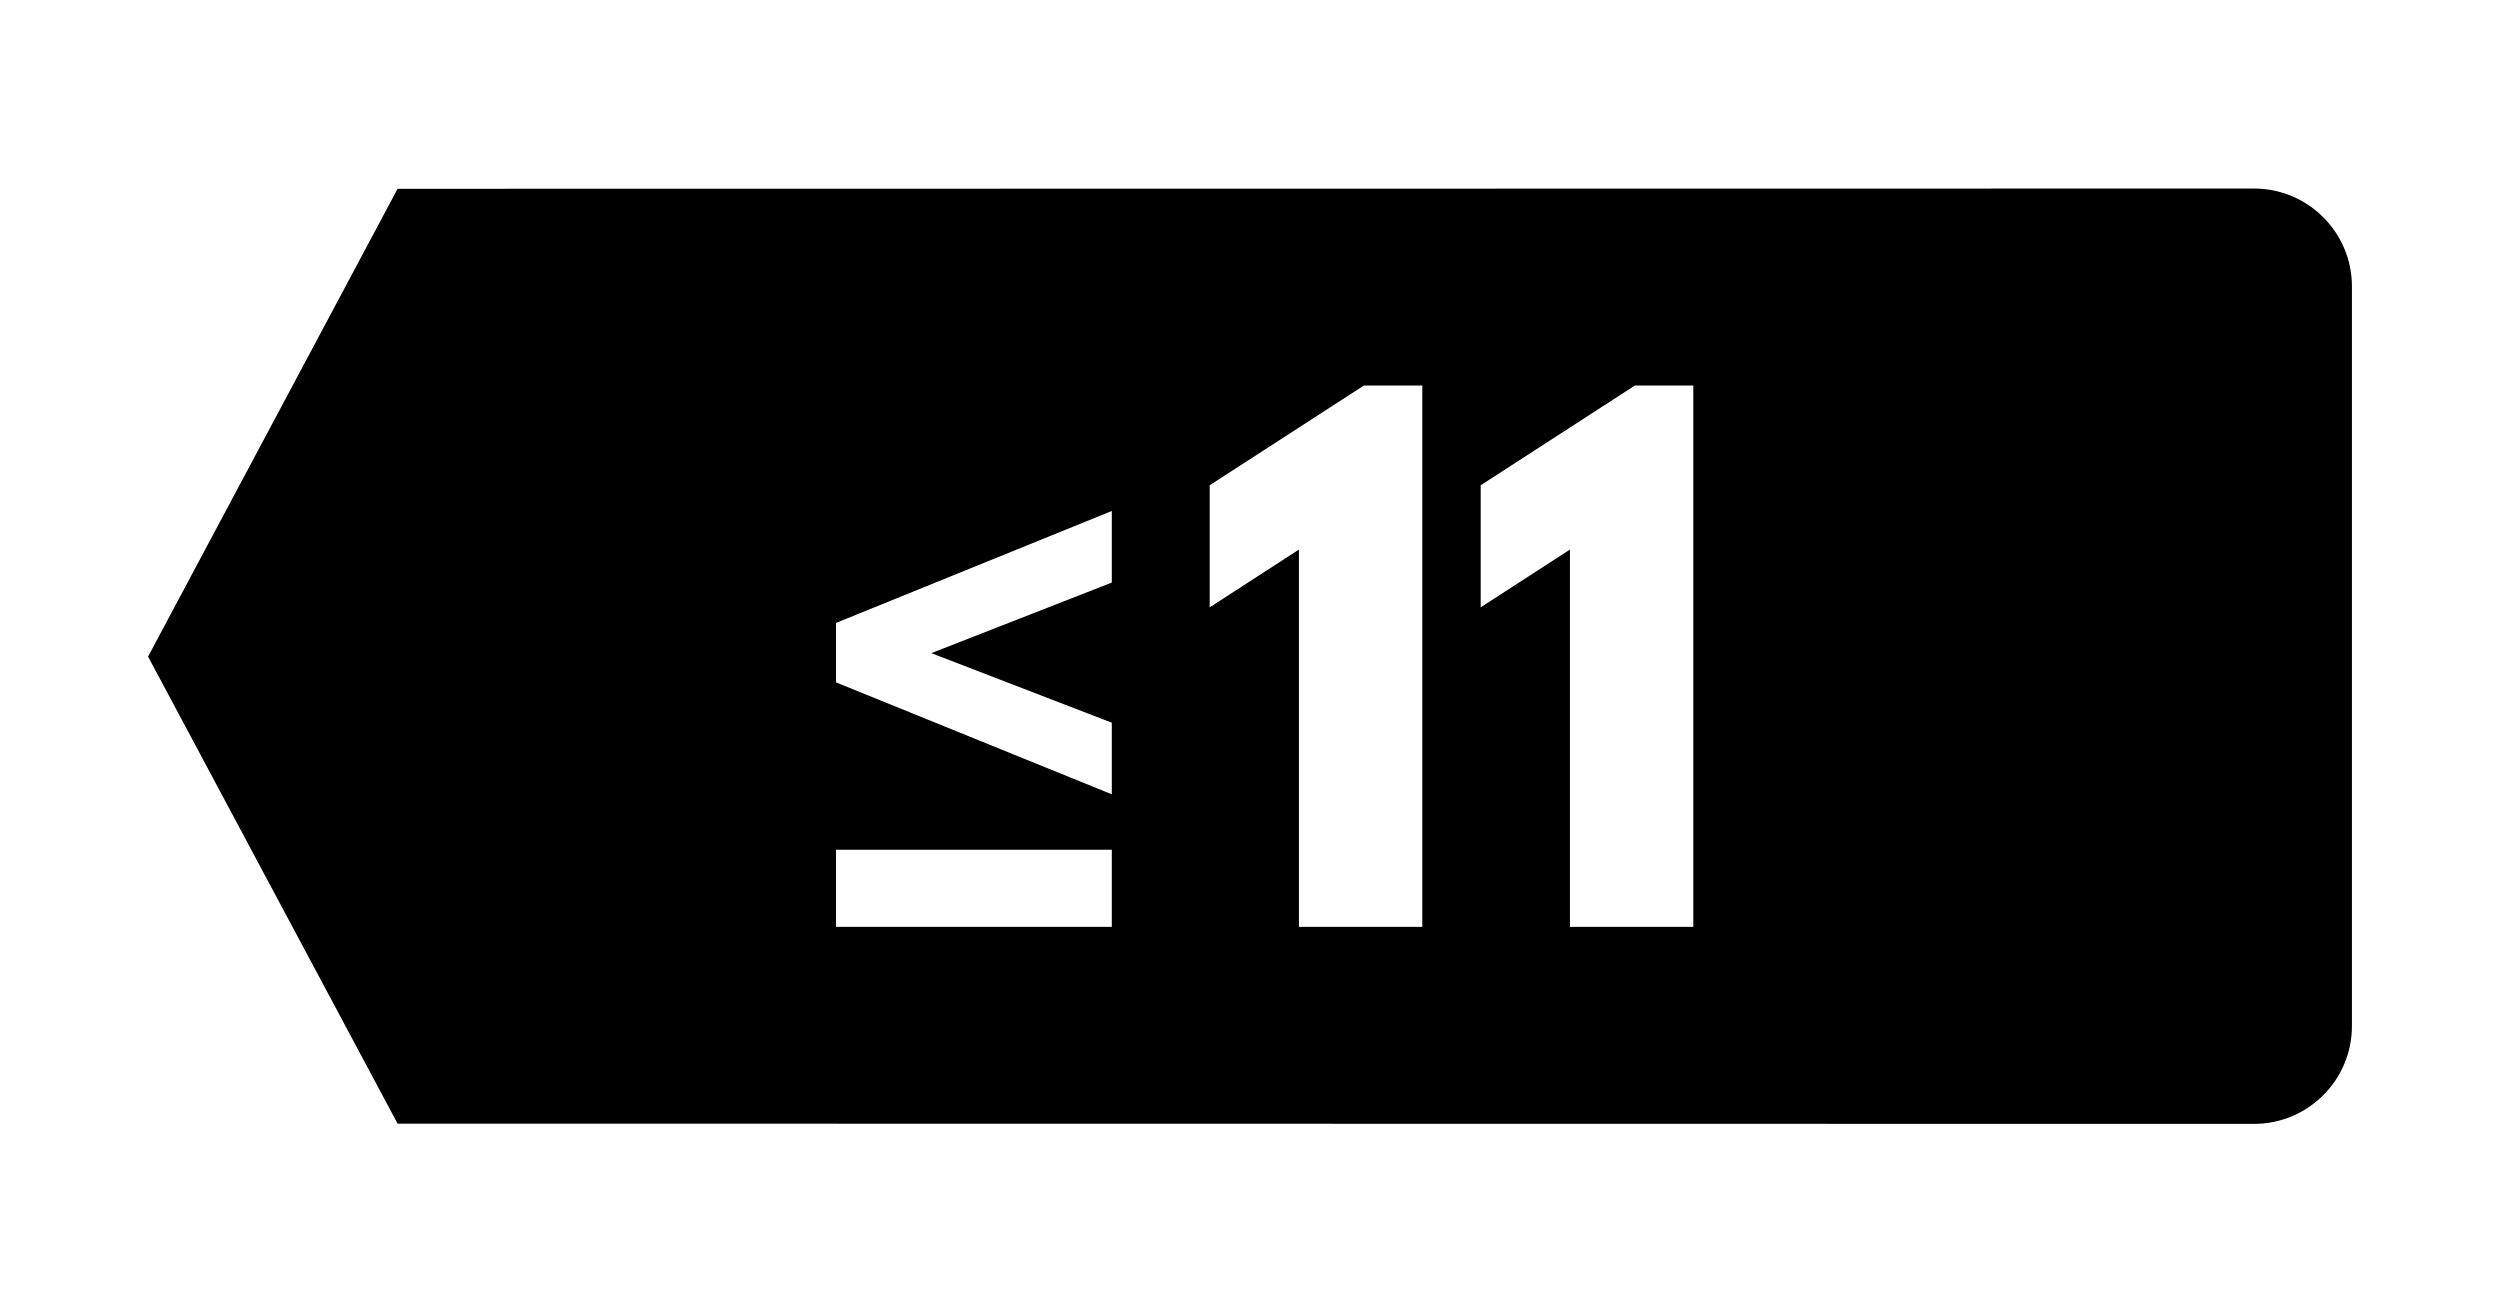 <?xml version="1.0" encoding="UTF-8"?>
<svg id="_--WorkSpace" data-name="--WorkSpace" xmlns="http://www.w3.org/2000/svg" viewBox="0 0 1904.877 1000">
  <path d="M1717.422,143.653s-1149.153.189-1414.476.189L112.821,500.294l190.125,355.865,1414.476.189c41.219,0,74.634-33.415,74.634-74.634V218.287c0-41.219-33.415-74.634-74.634-74.634ZM847.138,706.25h-210.124v-58.773h210.124v58.773ZM847.138,443.884l-137.521,53.779,137.521,53.011v54.548l-210.124-85.279v-45.328l210.124-85.279v54.548ZM1083.718,706.25h-94v-287.5l-68,44v-93l117.5-76h44.5v412.5ZM1290.215,706.25h-94v-287.5l-68,44v-93l117.5-76h44.5v412.5Z"/>
</svg>